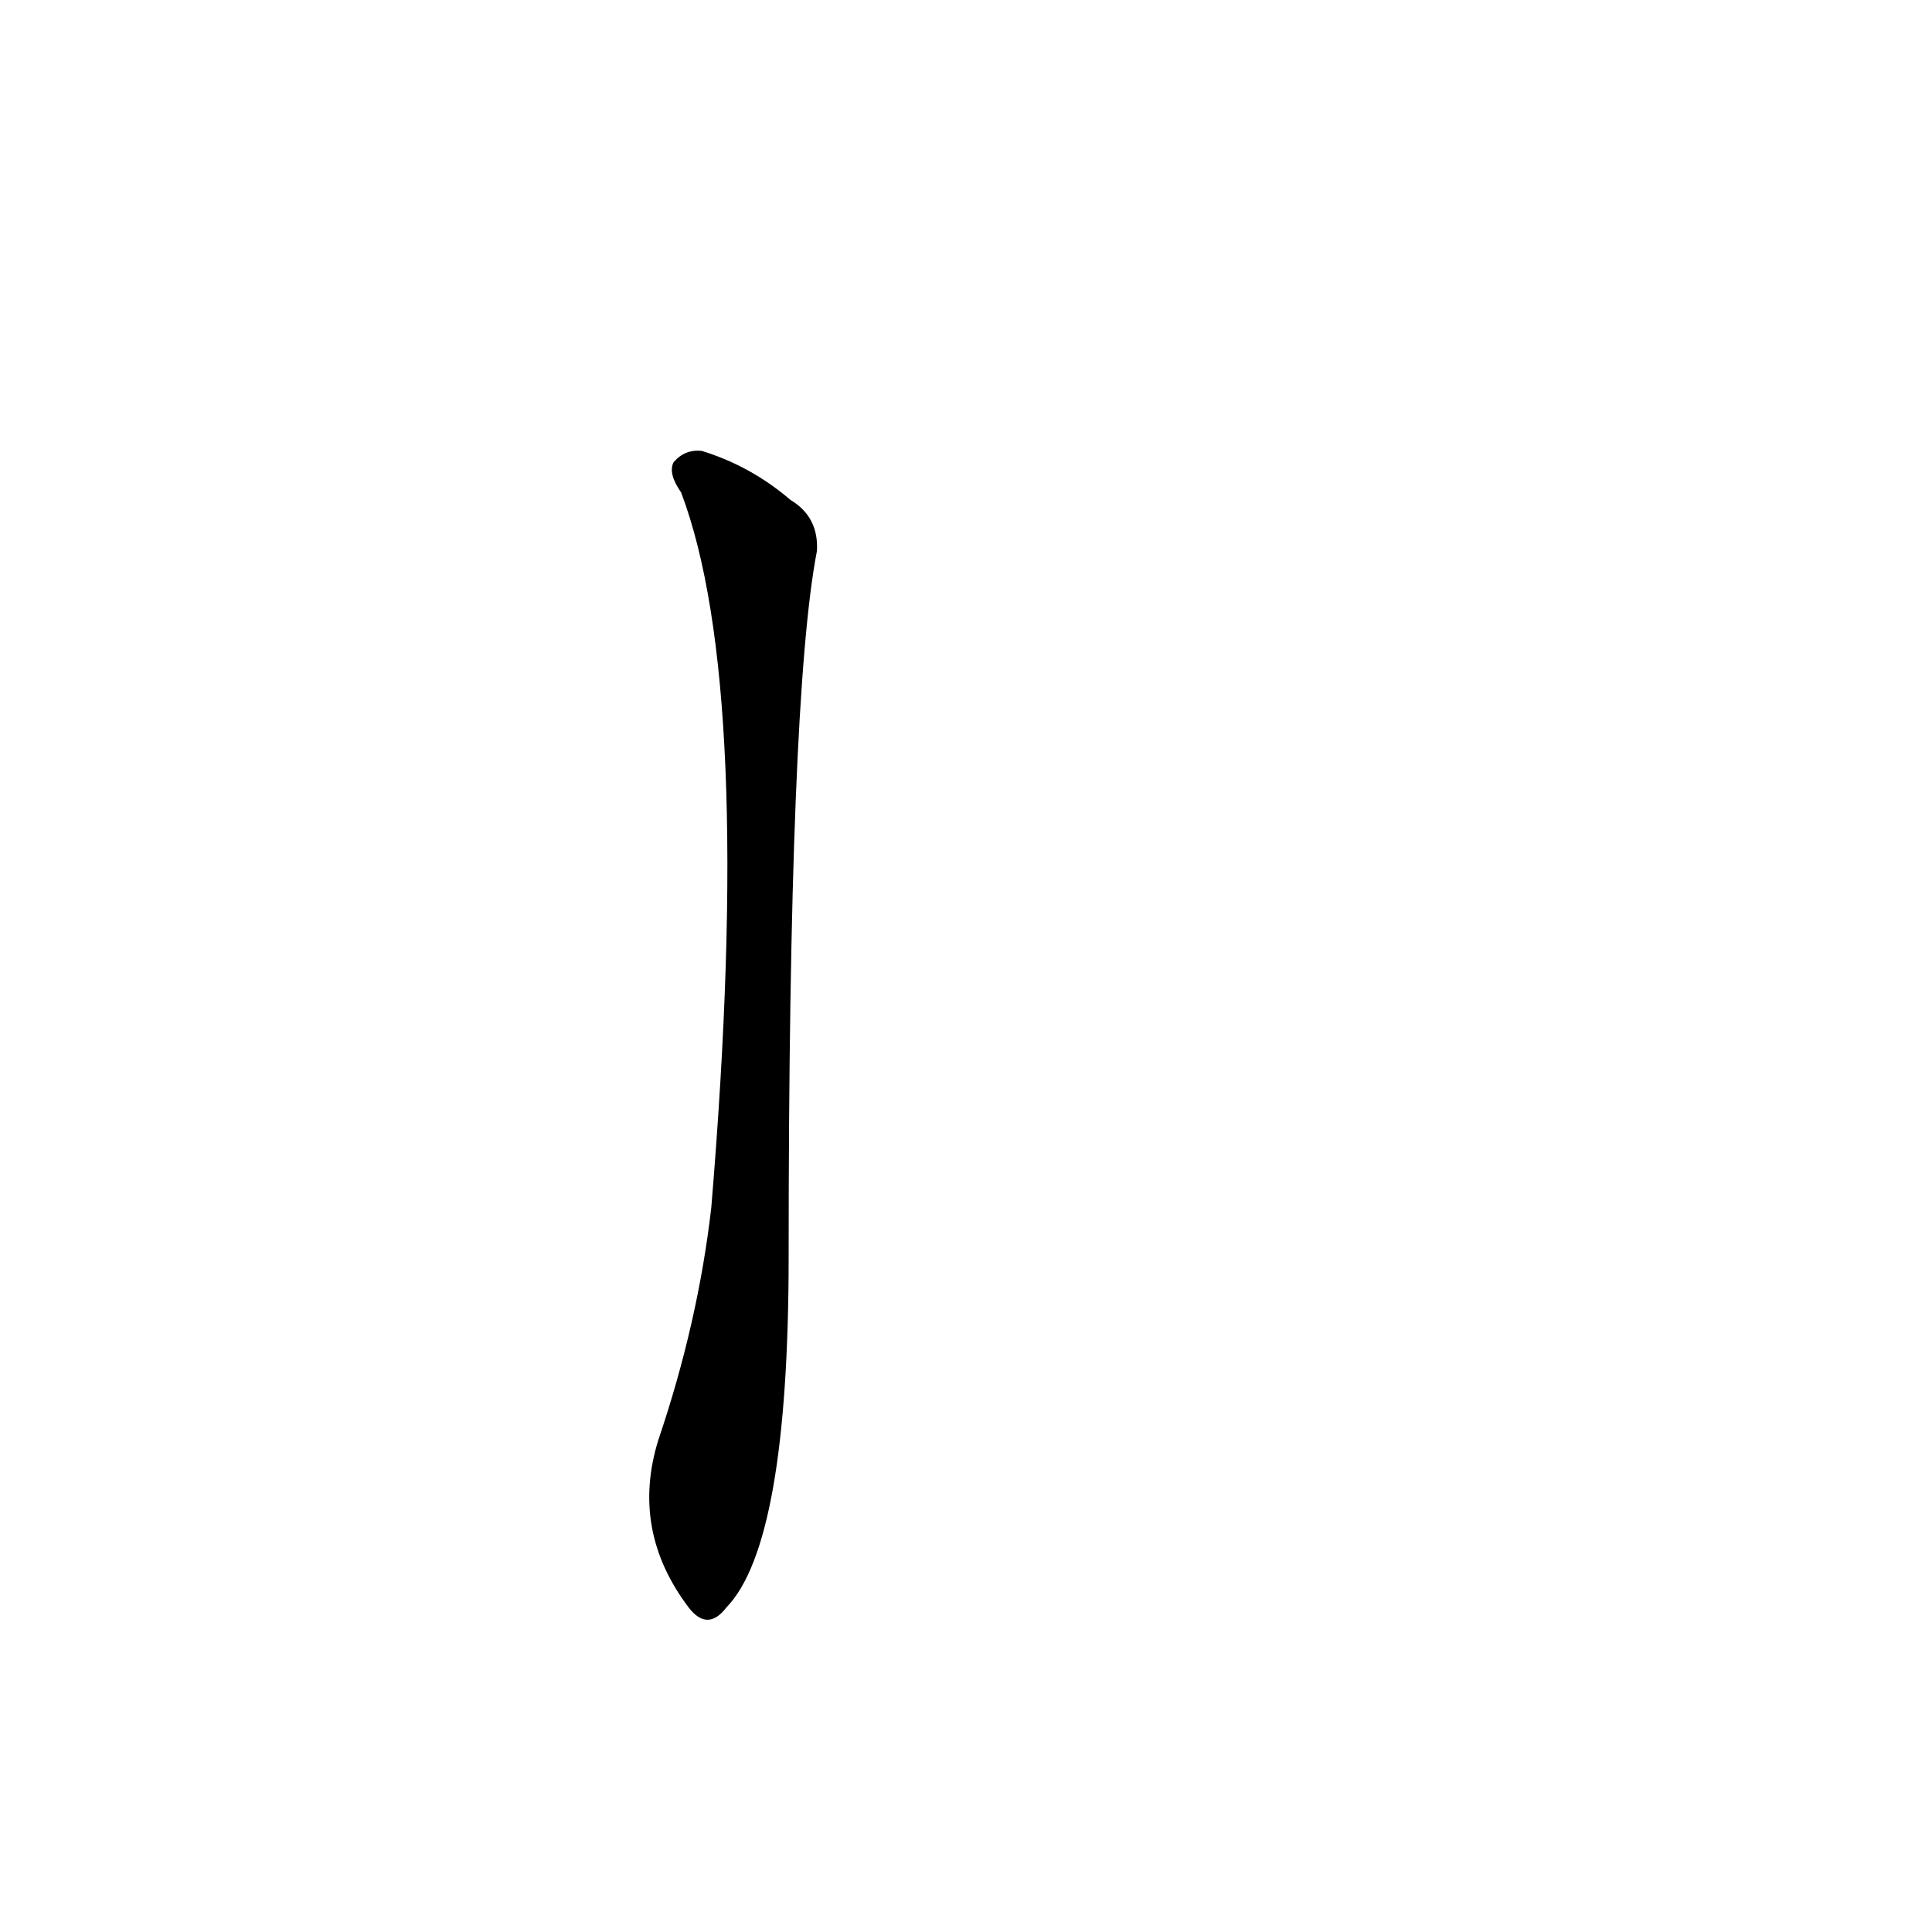 <?xml version='1.0' encoding='utf-8'?>
<svg xmlns="http://www.w3.org/2000/svg" version="1.1" viewBox="0 0 1024 1024"><g transform="scale(1, -1) translate(0, -900)"><path d="M 361 639 Q 400 536 377 260 Q 370 199 349 137 Q 334 89 365 48 Q 375 35 385 48 Q 418 82 418 234 Q 418 531 433 608 Q 434 626 419 635 Q 398 653 372 661 Q 363 662 357 655 Q 354 649 361 639 Z" fill="black" /></g></svg>